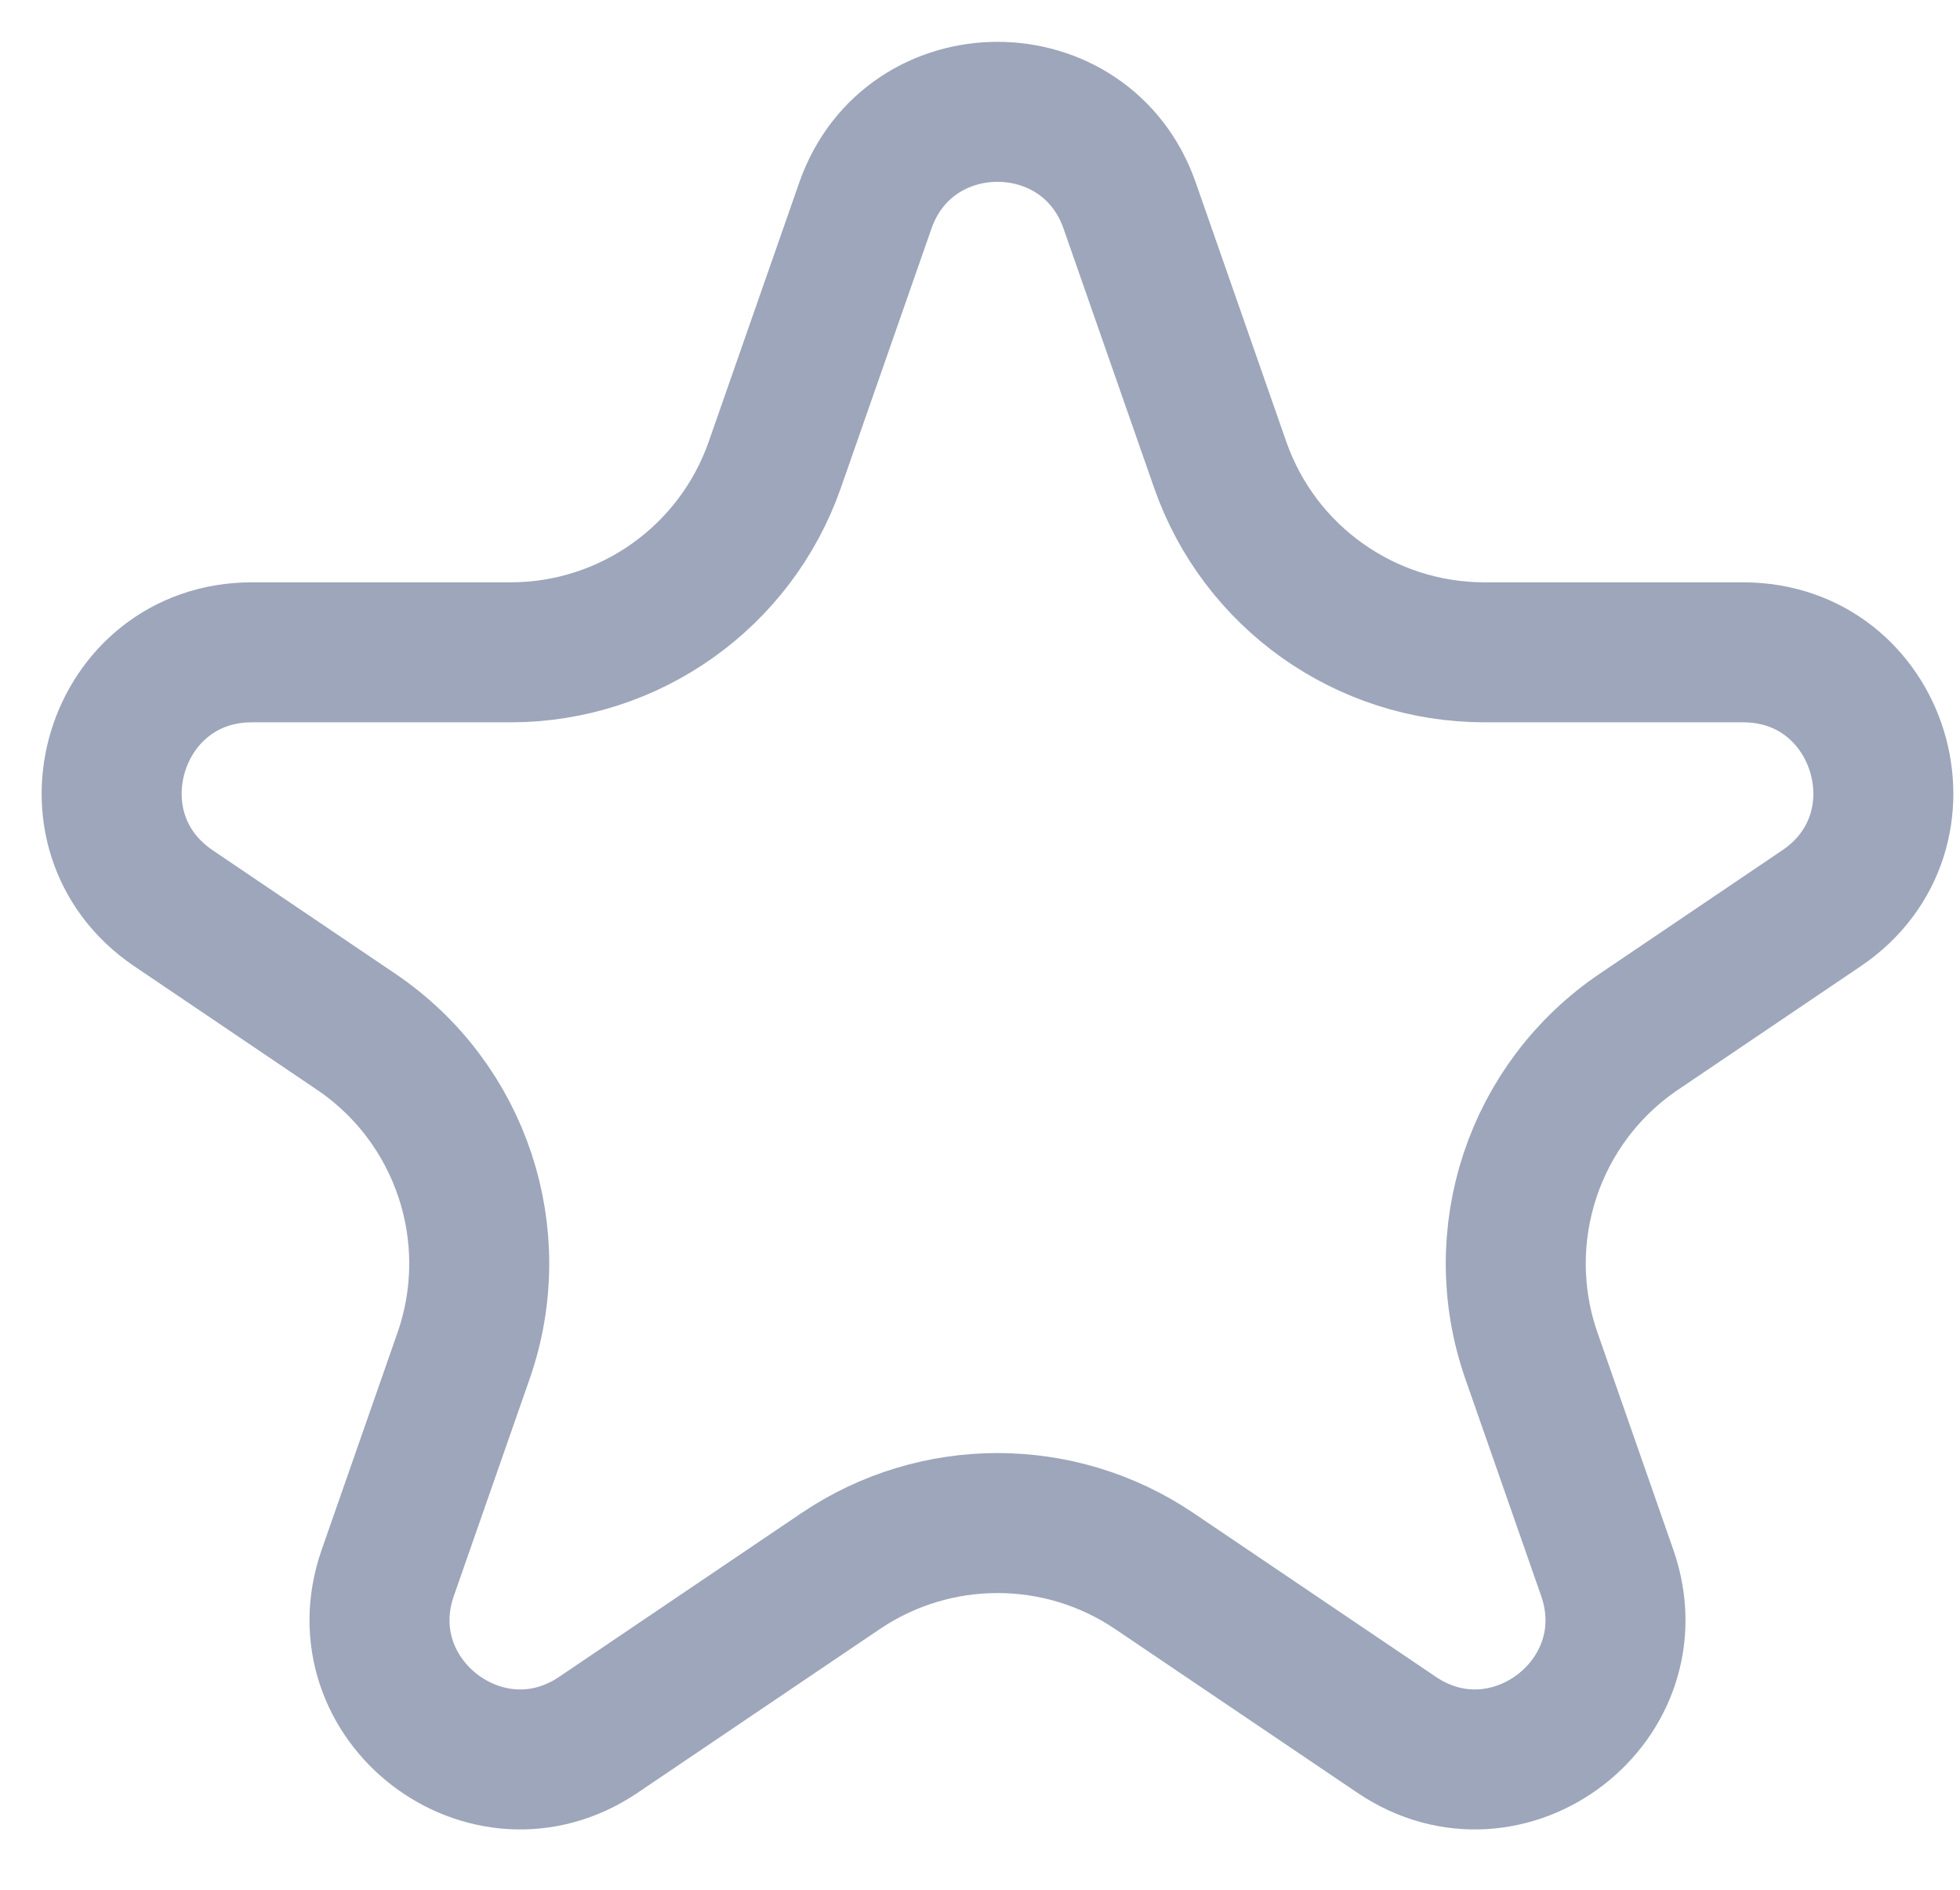 <svg width="28" height="27" viewBox="0 0 28 27" fill="none" xmlns="http://www.w3.org/2000/svg">
    <path d="M16.138 2.938L17.431 6.639C17.991 8.244 19.506 9.32 21.207 9.32H24.901C26.874 9.32 27.655 11.872 26.021 12.977L23.415 14.739C21.91 15.755 21.279 17.657 21.878 19.372L22.96 22.47C23.595 24.287 21.547 25.864 19.952 24.786L16.49 22.446C15.137 21.532 13.363 21.532 12.01 22.446L8.548 24.786C6.953 25.864 4.905 24.287 5.54 22.47L6.622 19.372C7.221 17.657 6.59 15.755 5.085 14.739L2.479 12.977C0.845 11.872 1.626 9.32 3.599 9.32H7.293C8.994 9.32 10.508 8.244 11.069 6.639L12.362 2.938C12.986 1.151 15.514 1.151 16.138 2.938Z"
          stroke="#3C4F76" stroke-opacity="0.5" stroke-width="2"/>
</svg>
